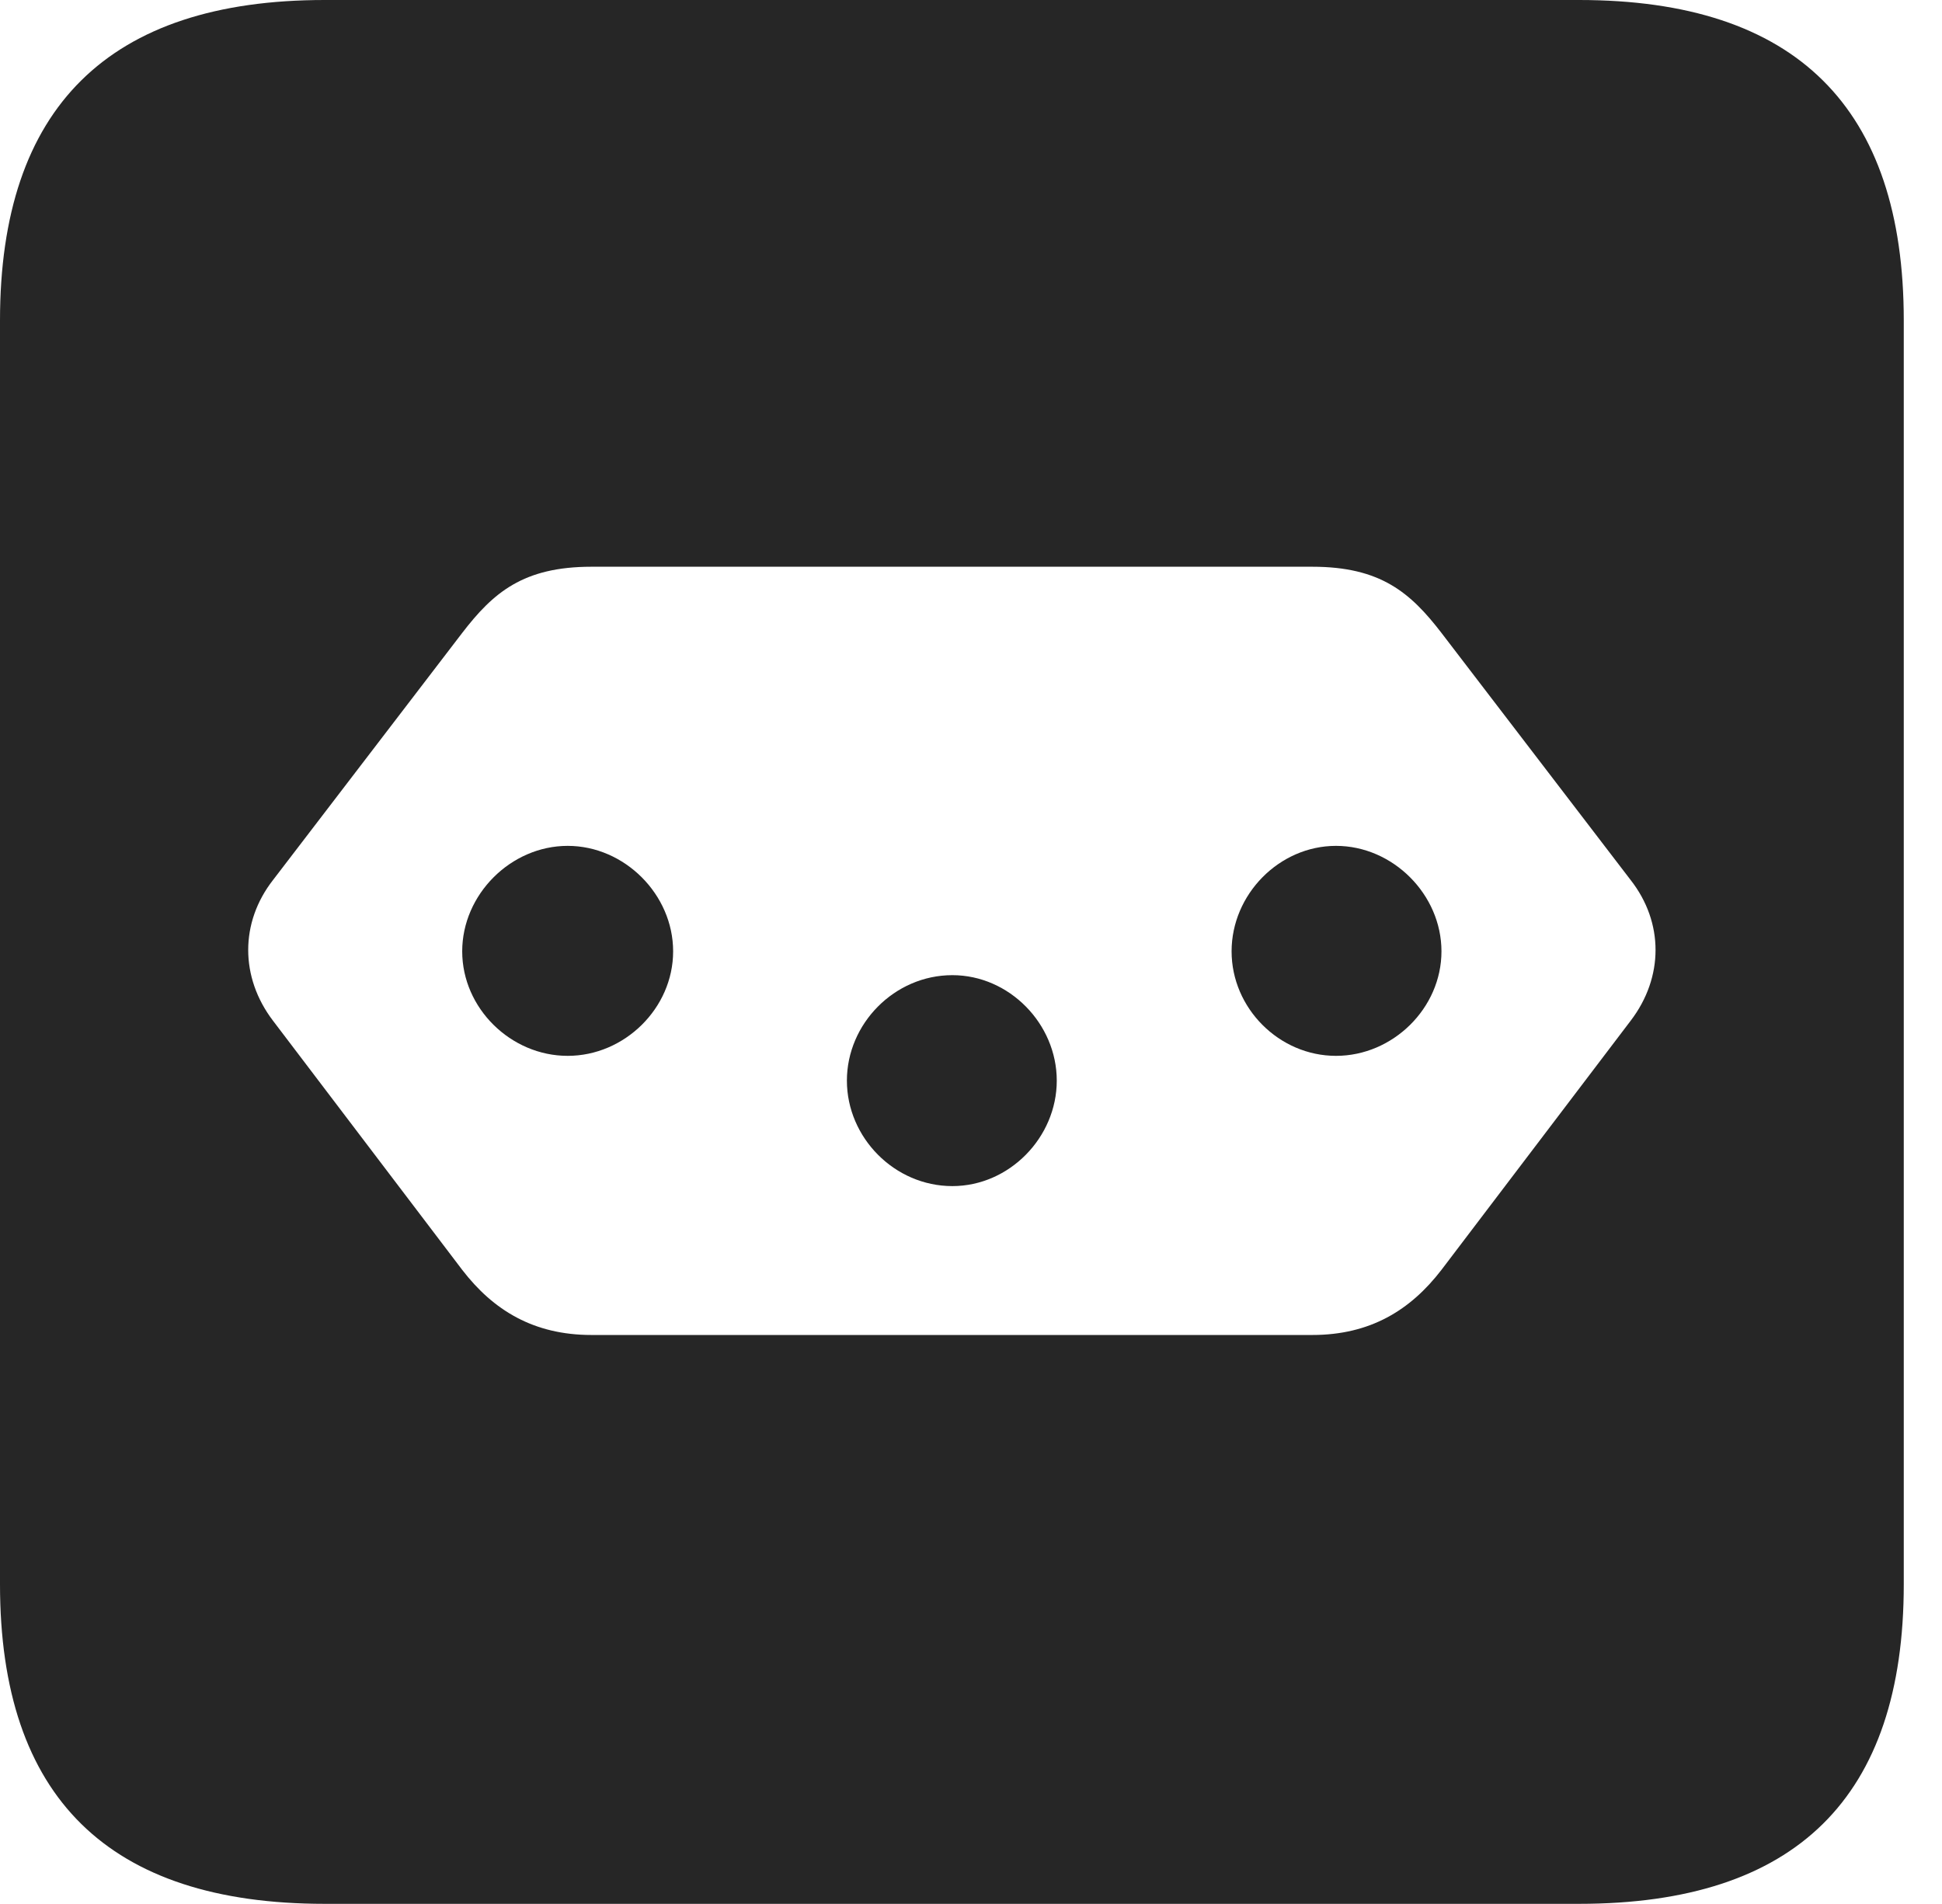 <?xml version="1.0" encoding="UTF-8"?>
<!--Generator: Apple Native CoreSVG 341-->
<!DOCTYPE svg
PUBLIC "-//W3C//DTD SVG 1.1//EN"
       "http://www.w3.org/Graphics/SVG/1.1/DTD/svg11.dtd">
<svg version="1.1" xmlns="http://www.w3.org/2000/svg" xmlns:xlink="http://www.w3.org/1999/xlink" viewBox="0 0 18.34 17.979">
 <g>
  <rect height="17.979" opacity="0" width="18.34" x="0" y="0"/>
  <path d="M17.979 3.027L17.979 14.961C17.979 16.973 16.963 17.979 14.912 17.979L3.066 17.979C1.025 17.979 0 16.973 0 14.961L0 3.027C0 1.016 1.025 0 3.066 0L14.912 0C16.963 0 17.979 1.016 17.979 3.027ZM5.586 5.352C4.941 5.352 4.658 5.596 4.365 5.977L2.578 8.311C2.266 8.711 2.266 9.229 2.578 9.639L4.365 11.992C4.658 12.373 5.039 12.607 5.586 12.607L12.393 12.607C12.94 12.607 13.32 12.373 13.613 11.992L15.4 9.639C15.713 9.229 15.713 8.711 15.4 8.311L13.613 5.977C13.32 5.596 13.037 5.352 12.393 5.352ZM9.98 10.205C9.98 10.742 9.531 11.201 8.994 11.201C8.447 11.201 7.998 10.742 7.998 10.205C7.998 9.668 8.447 9.209 8.994 9.209C9.531 9.209 9.98 9.668 9.98 10.205ZM6.357 8.984C6.357 9.521 5.898 9.971 5.361 9.971C4.824 9.971 4.365 9.521 4.365 8.984C4.365 8.447 4.824 7.988 5.361 7.988C5.898 7.988 6.357 8.447 6.357 8.984ZM13.613 8.984C13.613 9.521 13.154 9.971 12.617 9.971C12.08 9.971 11.631 9.521 11.631 8.984C11.631 8.447 12.08 7.988 12.617 7.988C13.154 7.988 13.613 8.447 13.613 8.984Z" fill="black" fill-opacity="0.85"/>
 </g>
</svg>
